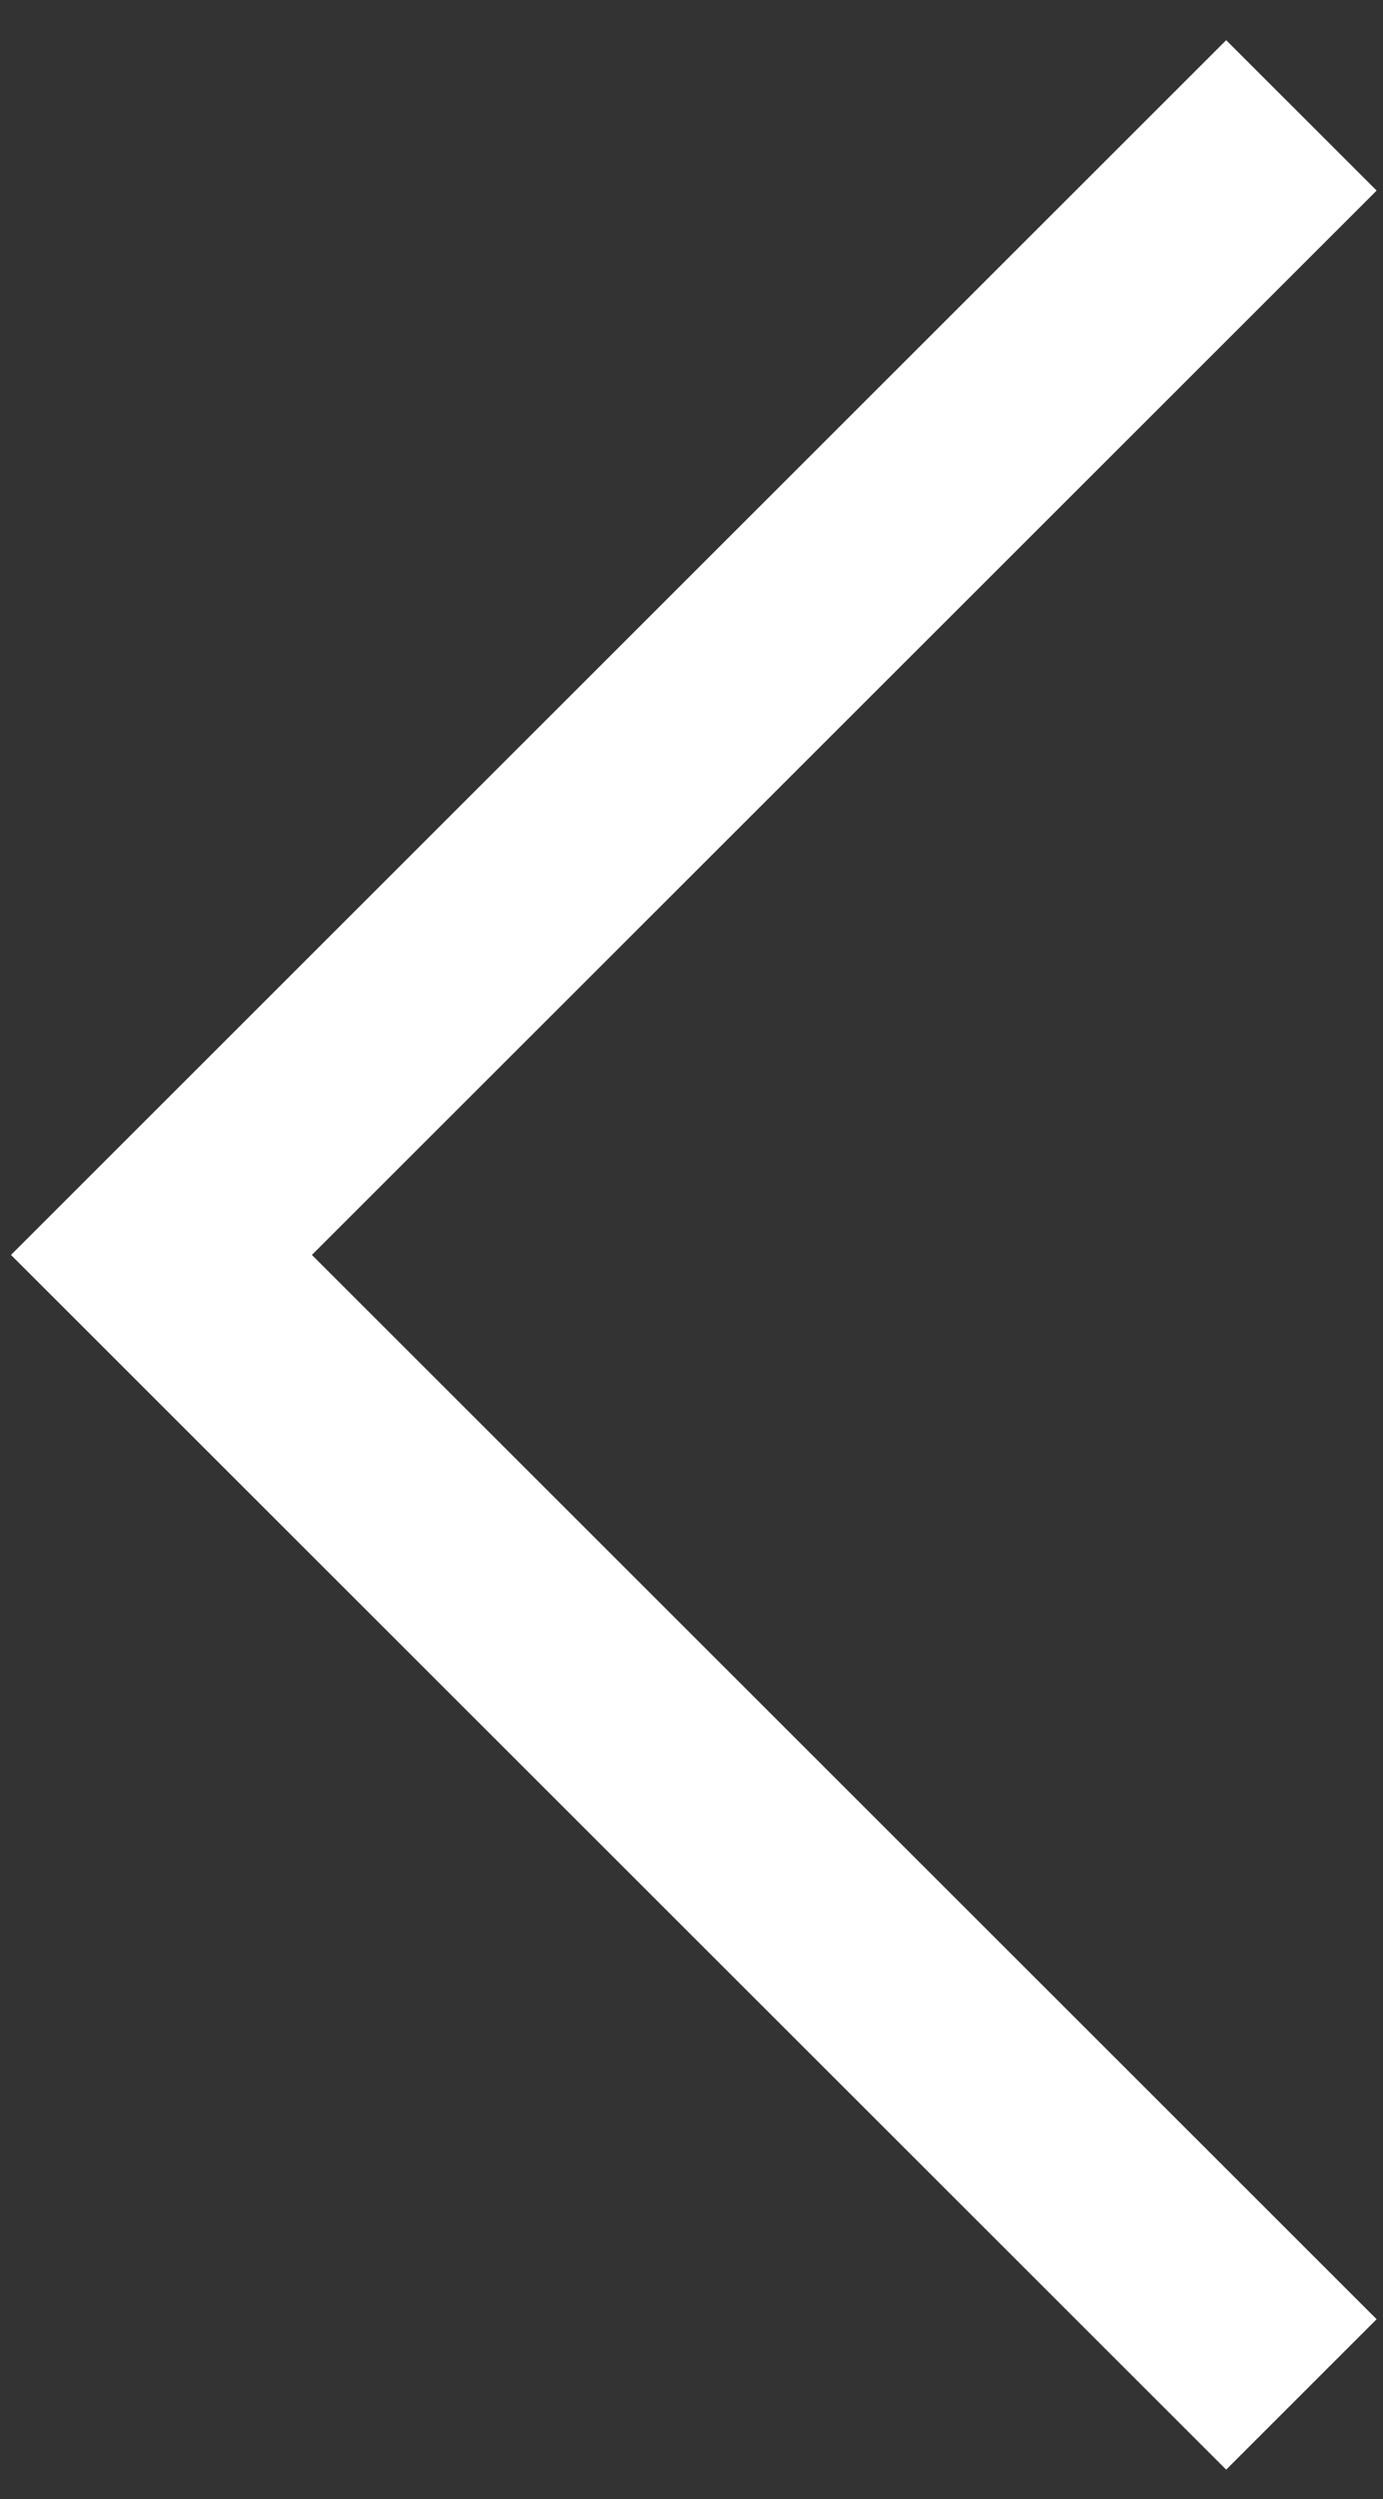 <svg width="26" height="47" viewBox="0 0 26 47" fill="none" xmlns="http://www.w3.org/2000/svg">
<rect x="0" y="0" width="26" height="47" fill="#333333" stroke="none"/>
<path d="M24.466 2.17L3.035 23.601L24.466 45.031" stroke="white" stroke-width="4"/>
</svg>
